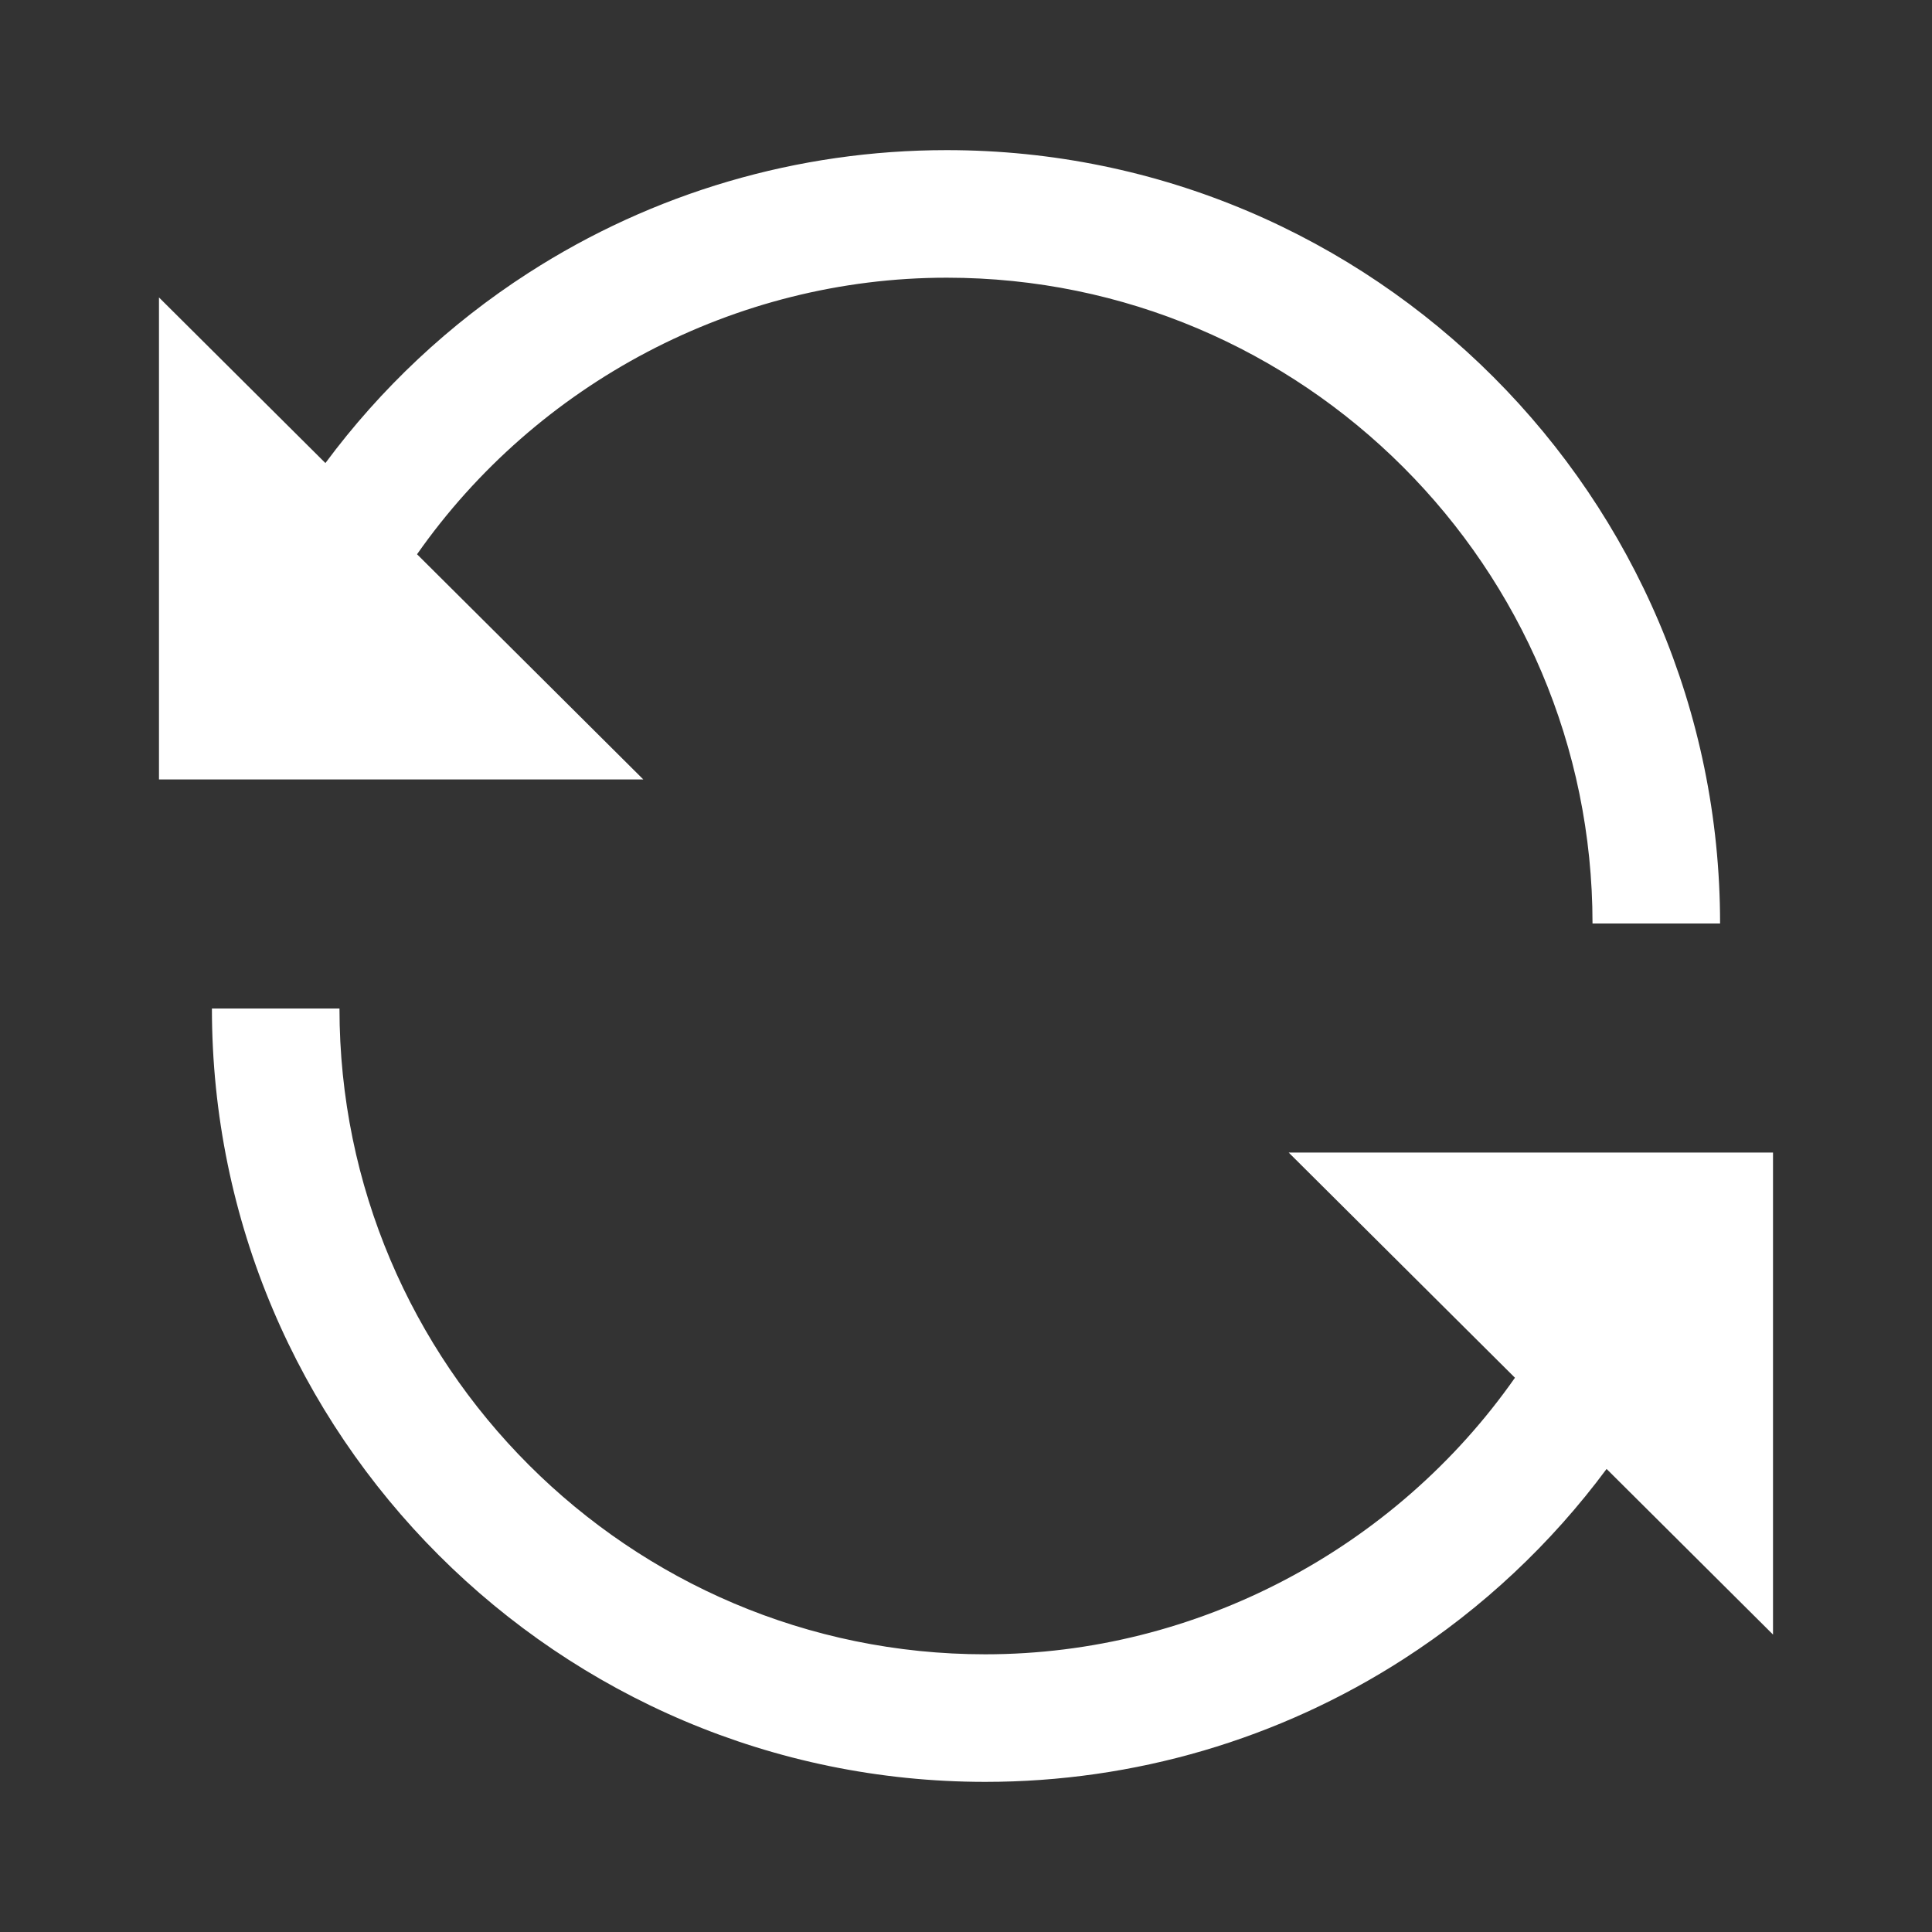 <?xml version="1.0" encoding="UTF-8" standalone="no"?>
<!-- Uploaded to: SVG Repo, www.svgrepo.com, Generator: SVG Repo Mixer Tools -->

<svg
   fill="#000000"
   height="800px"
   width="800px"
   version="1.1"
   id="Layer_1"
   viewBox="0 0 383.748 383.748"
   xml:space="preserve"
   sodipodi:docname="refresh_icon.svg"
   inkscape:version="1.2.2 (b0a8486541, 2022-12-01)"
   xmlns:inkscape="http://www.inkscape.org/namespaces/inkscape"
   xmlns:sodipodi="http://sodipodi.sourceforge.net/DTD/sodipodi-0.dtd"
   xmlns="http://www.w3.org/2000/svg"
   xmlns:svg="http://www.w3.org/2000/svg"><rect x="0" y="0" width="383.748" height="383.748" fill="#333333" stroke="none"/><defs
   id="defs11">
	
	
</defs><sodipodi:namedview
   id="namedview9"
   pagecolor="#505050"
   bordercolor="#eeeeee"
   borderopacity="1"
   inkscape:showpageshadow="0"
   inkscape:pageopacity="0"
   inkscape:pagecheckerboard="0"
   inkscape:deskcolor="#505050"
   showgrid="false"
   inkscape:zoom="0.32625"
   inkscape:cx="358.62069"
   inkscape:cy="554.78927"
   inkscape:window-width="1366"
   inkscape:window-height="703"
   inkscape:window-x="0"
   inkscape:window-y="37"
   inkscape:window-maximized="1"
   inkscape:current-layer="Layer_1" />
<path
   d="M 82.837,110.091 C 106.596,76.187 145.947,55.158 188.047,55.158 c 70.728,0 128.27,57.541 128.27,128.27 h 25.338 c 0,-84.7 -68.908,-153.608 -153.608,-153.608 -29.593,0 -58.328,8.437 -83.099,24.398 C 89.252,64.332 75.635,77.144 64.635,91.976 L 31.578,59.078 v 95.746 h 96.207 z"
   id="path2"
   style="stroke-width:0.845;stroke:none;stroke-opacity:1;fill:#ffffff;fill-opacity:1" /><path
   d="m 352.17,228.924 h -96.207 l 44.948,44.733 c -23.76,33.903 -63.111,54.933 -105.211,54.933 -70.729,0 -128.27,-57.541 -128.27,-128.27 H 42.093 c 0,84.7 68.908,153.608 153.608,153.608 29.593,0 58.329,-8.437 83.099,-24.398 15.696,-10.114 29.313,-22.926 40.313,-37.758 l 33.056,32.898 v -95.746 z"
   id="path4"
   style="stroke-width:0.845;stroke:none;stroke-opacity:1;fill:#ffffff;fill-opacity:1" />
</svg>
